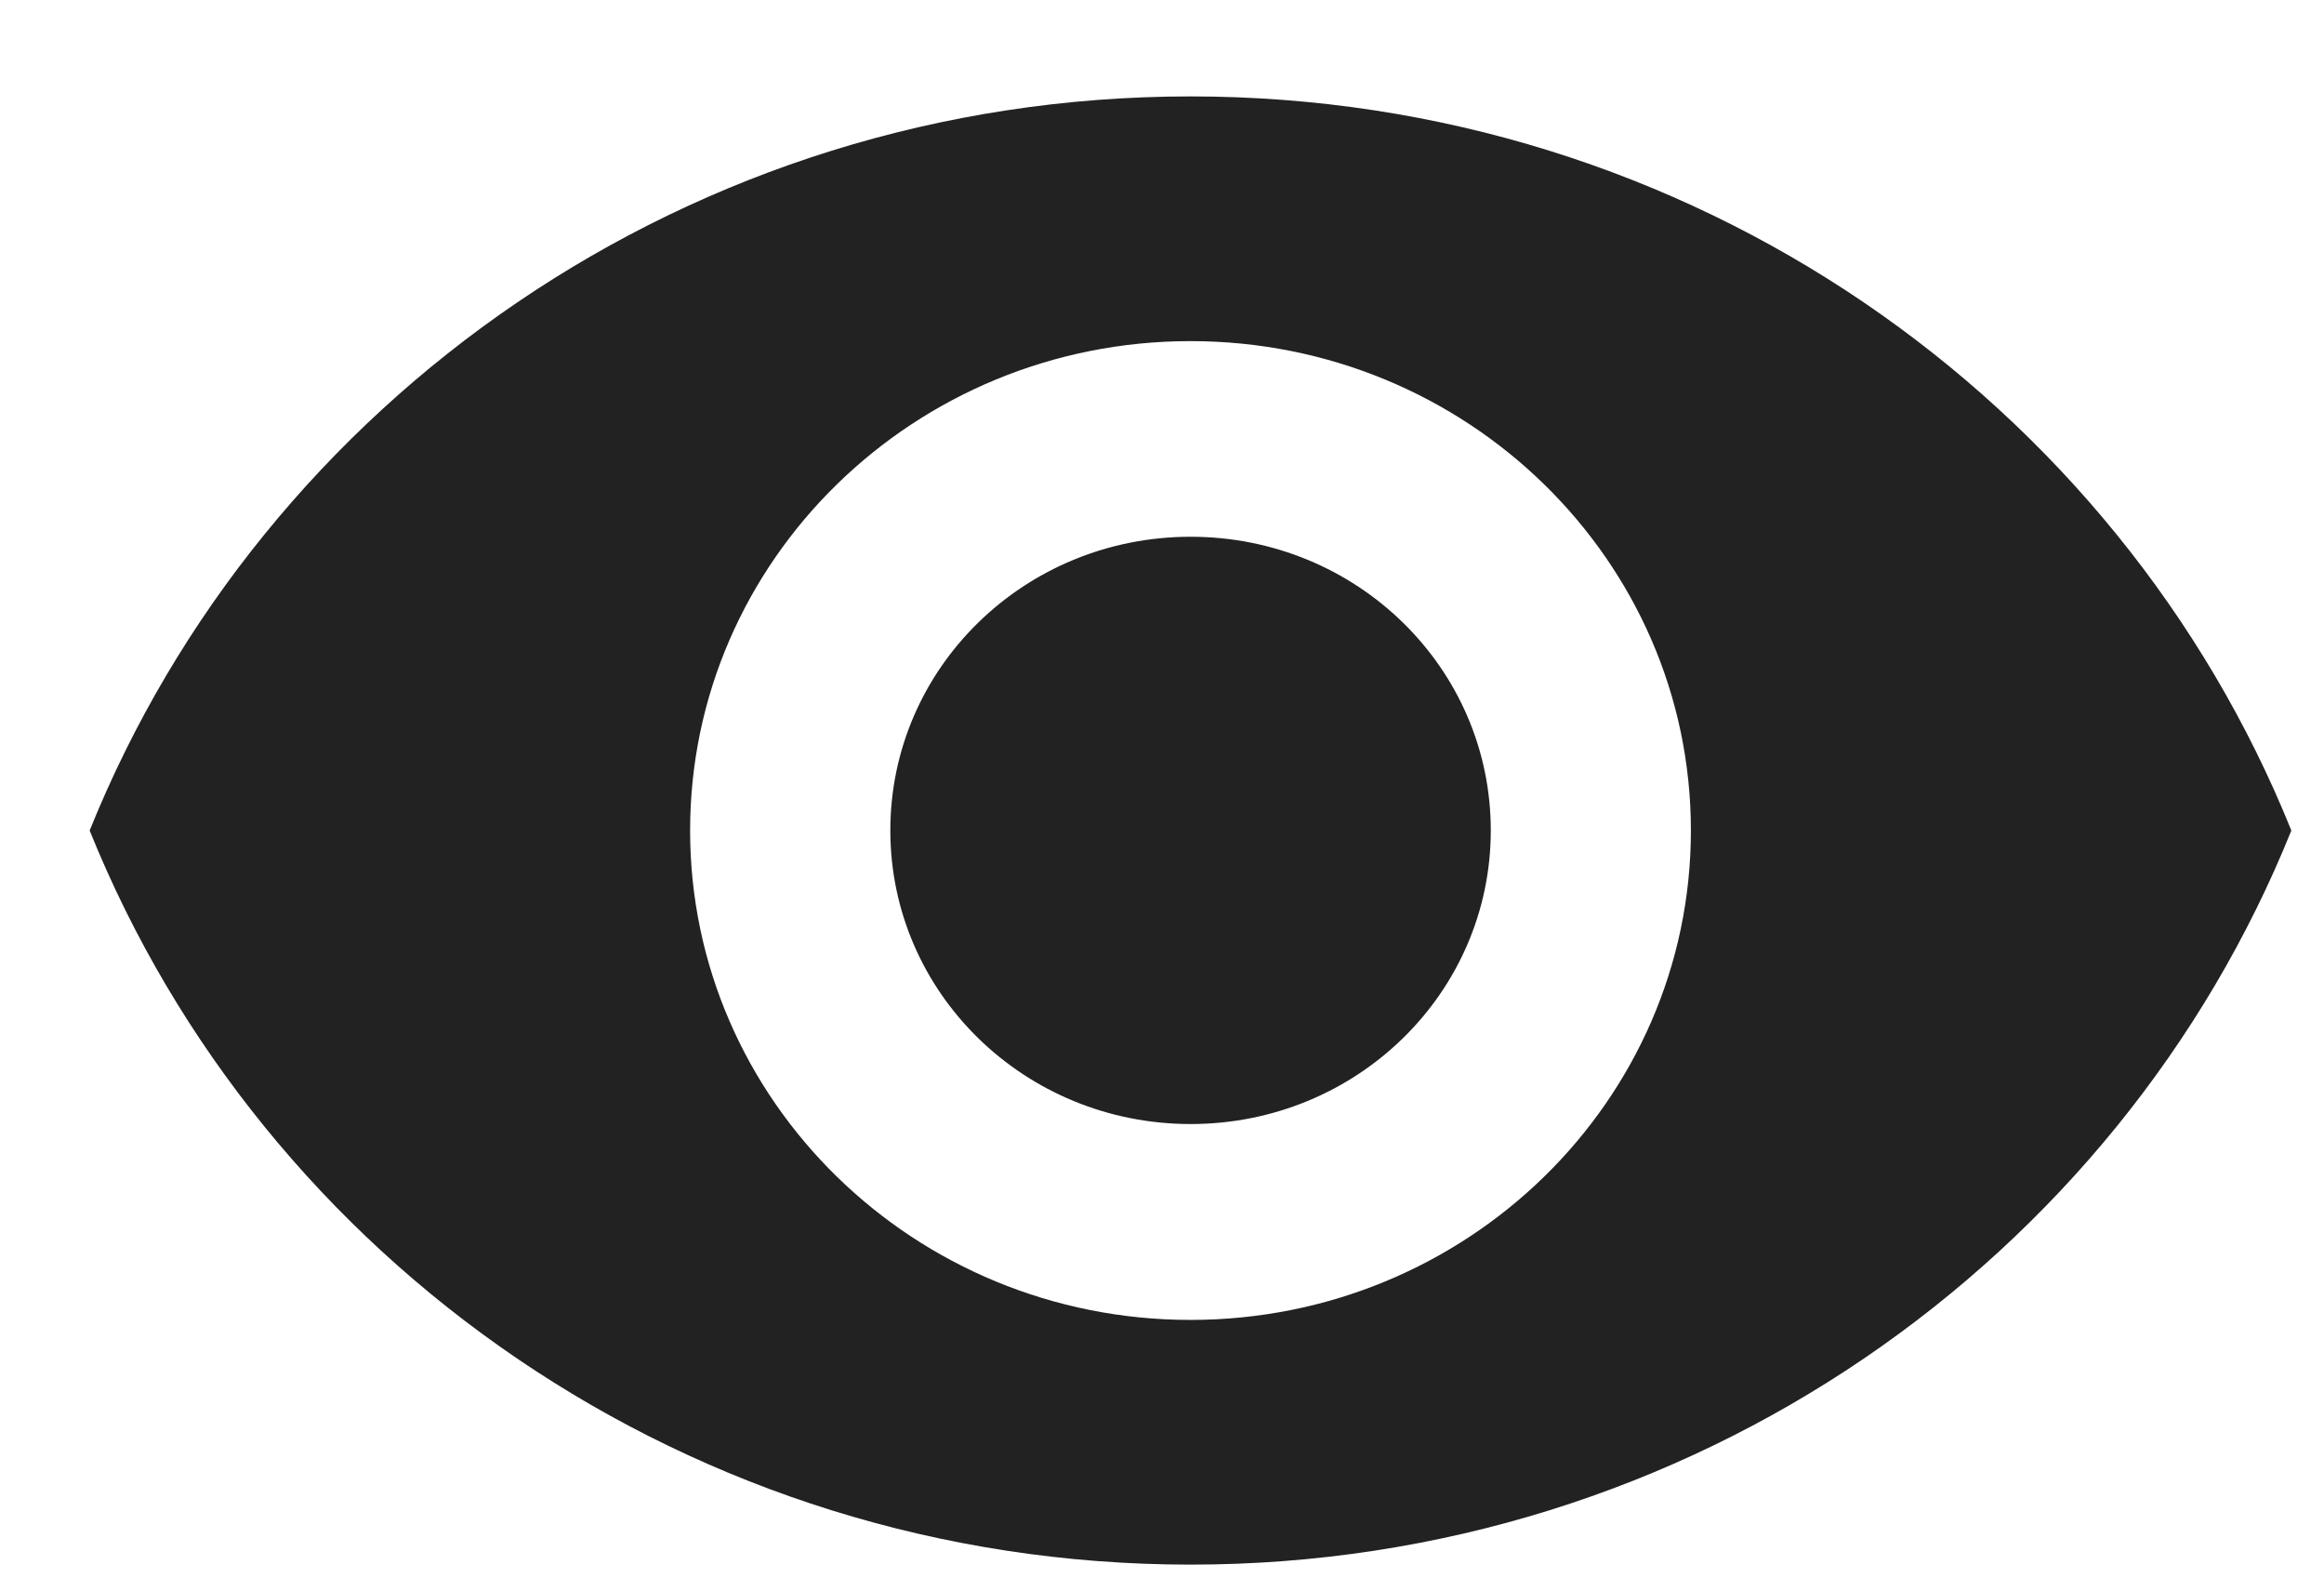 <svg width="19" height="13" viewBox="0 0 19 13" fill="none" xmlns="http://www.w3.org/2000/svg">
<path fill-rule="evenodd" clip-rule="evenodd" d="M9.733 0.788C5.642 0.788 2.149 3.276 0.733 6.788C2.149 10.3 5.642 12.788 9.733 12.788C13.824 12.788 17.318 10.3 18.733 6.788C17.318 3.276 13.824 0.788 9.733 0.788ZM9.733 10.788C7.475 10.788 5.642 8.996 5.642 6.788C5.642 4.58 7.475 2.788 9.733 2.788C11.992 2.788 13.824 4.58 13.824 6.788C13.824 8.996 11.992 10.788 9.733 10.788ZM9.734 4.387C8.376 4.387 7.279 5.459 7.279 6.787C7.279 8.115 8.376 9.187 9.734 9.187C11.092 9.187 12.188 8.115 12.188 6.787C12.188 5.459 11.092 4.387 9.734 4.387Z" fill="#222222"/>
</svg>

